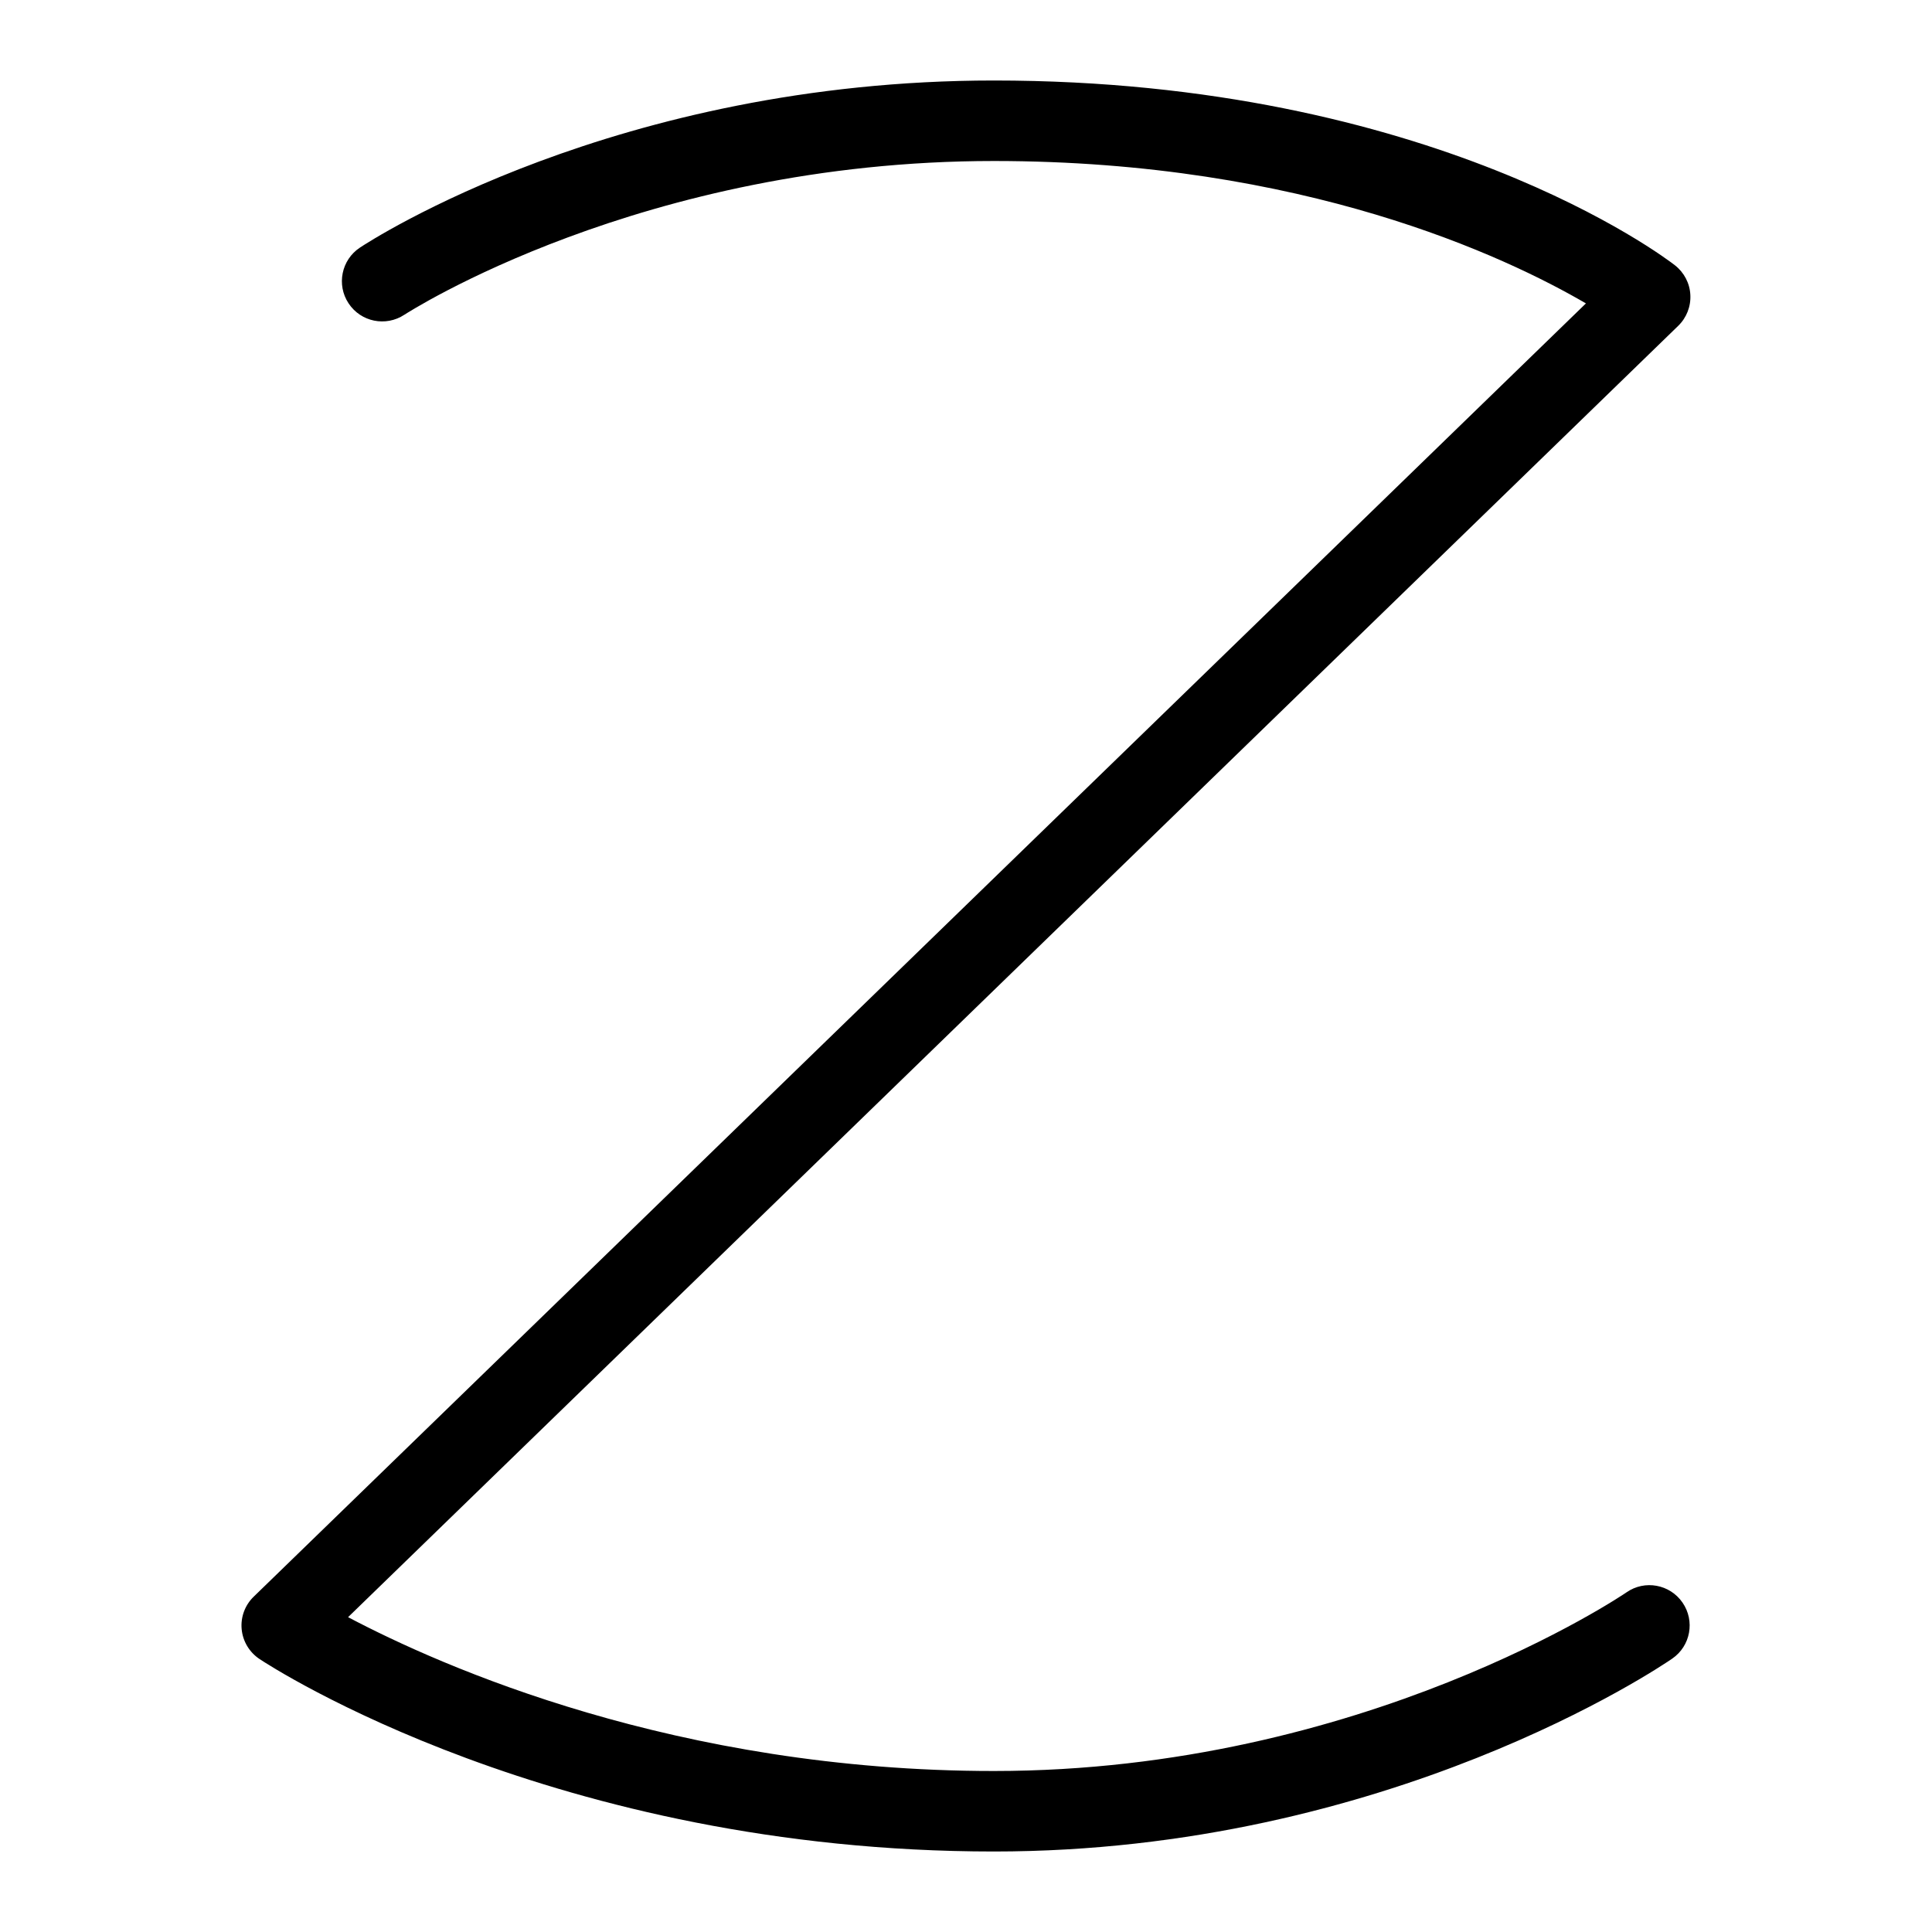 <svg id="Layer_1" viewBox="0 0 24 24" xmlns="http://www.w3.org/2000/svg" data-name="Layer 1"><path d="m12.347 23c-5.45 0-8.976-2.293-9.123-2.391-.126-.084-.208-.22-.222-.371-.014-.15.041-.299.15-.404l16.549-16.065c-1.002-.584-3.509-1.769-7.354-1.769-4.375 0-7.295 1.892-7.324 1.91-.231.152-.541.089-.693-.142-.152-.229-.089-.54.141-.692.128-.085 3.185-2.076 7.876-2.076 5.442 0 8.339 2.201 8.459 2.295.114.089.185.223.192.367.008.145-.047.285-.151.386l-16.523 16.041c1.161.613 4.082 1.911 8.023 1.911 4.587 0 7.827-2.197 7.859-2.22.226-.157.538-.1.695.128s.1.539-.128.696c-.142.098-3.531 2.396-8.426 2.396z"/></svg>